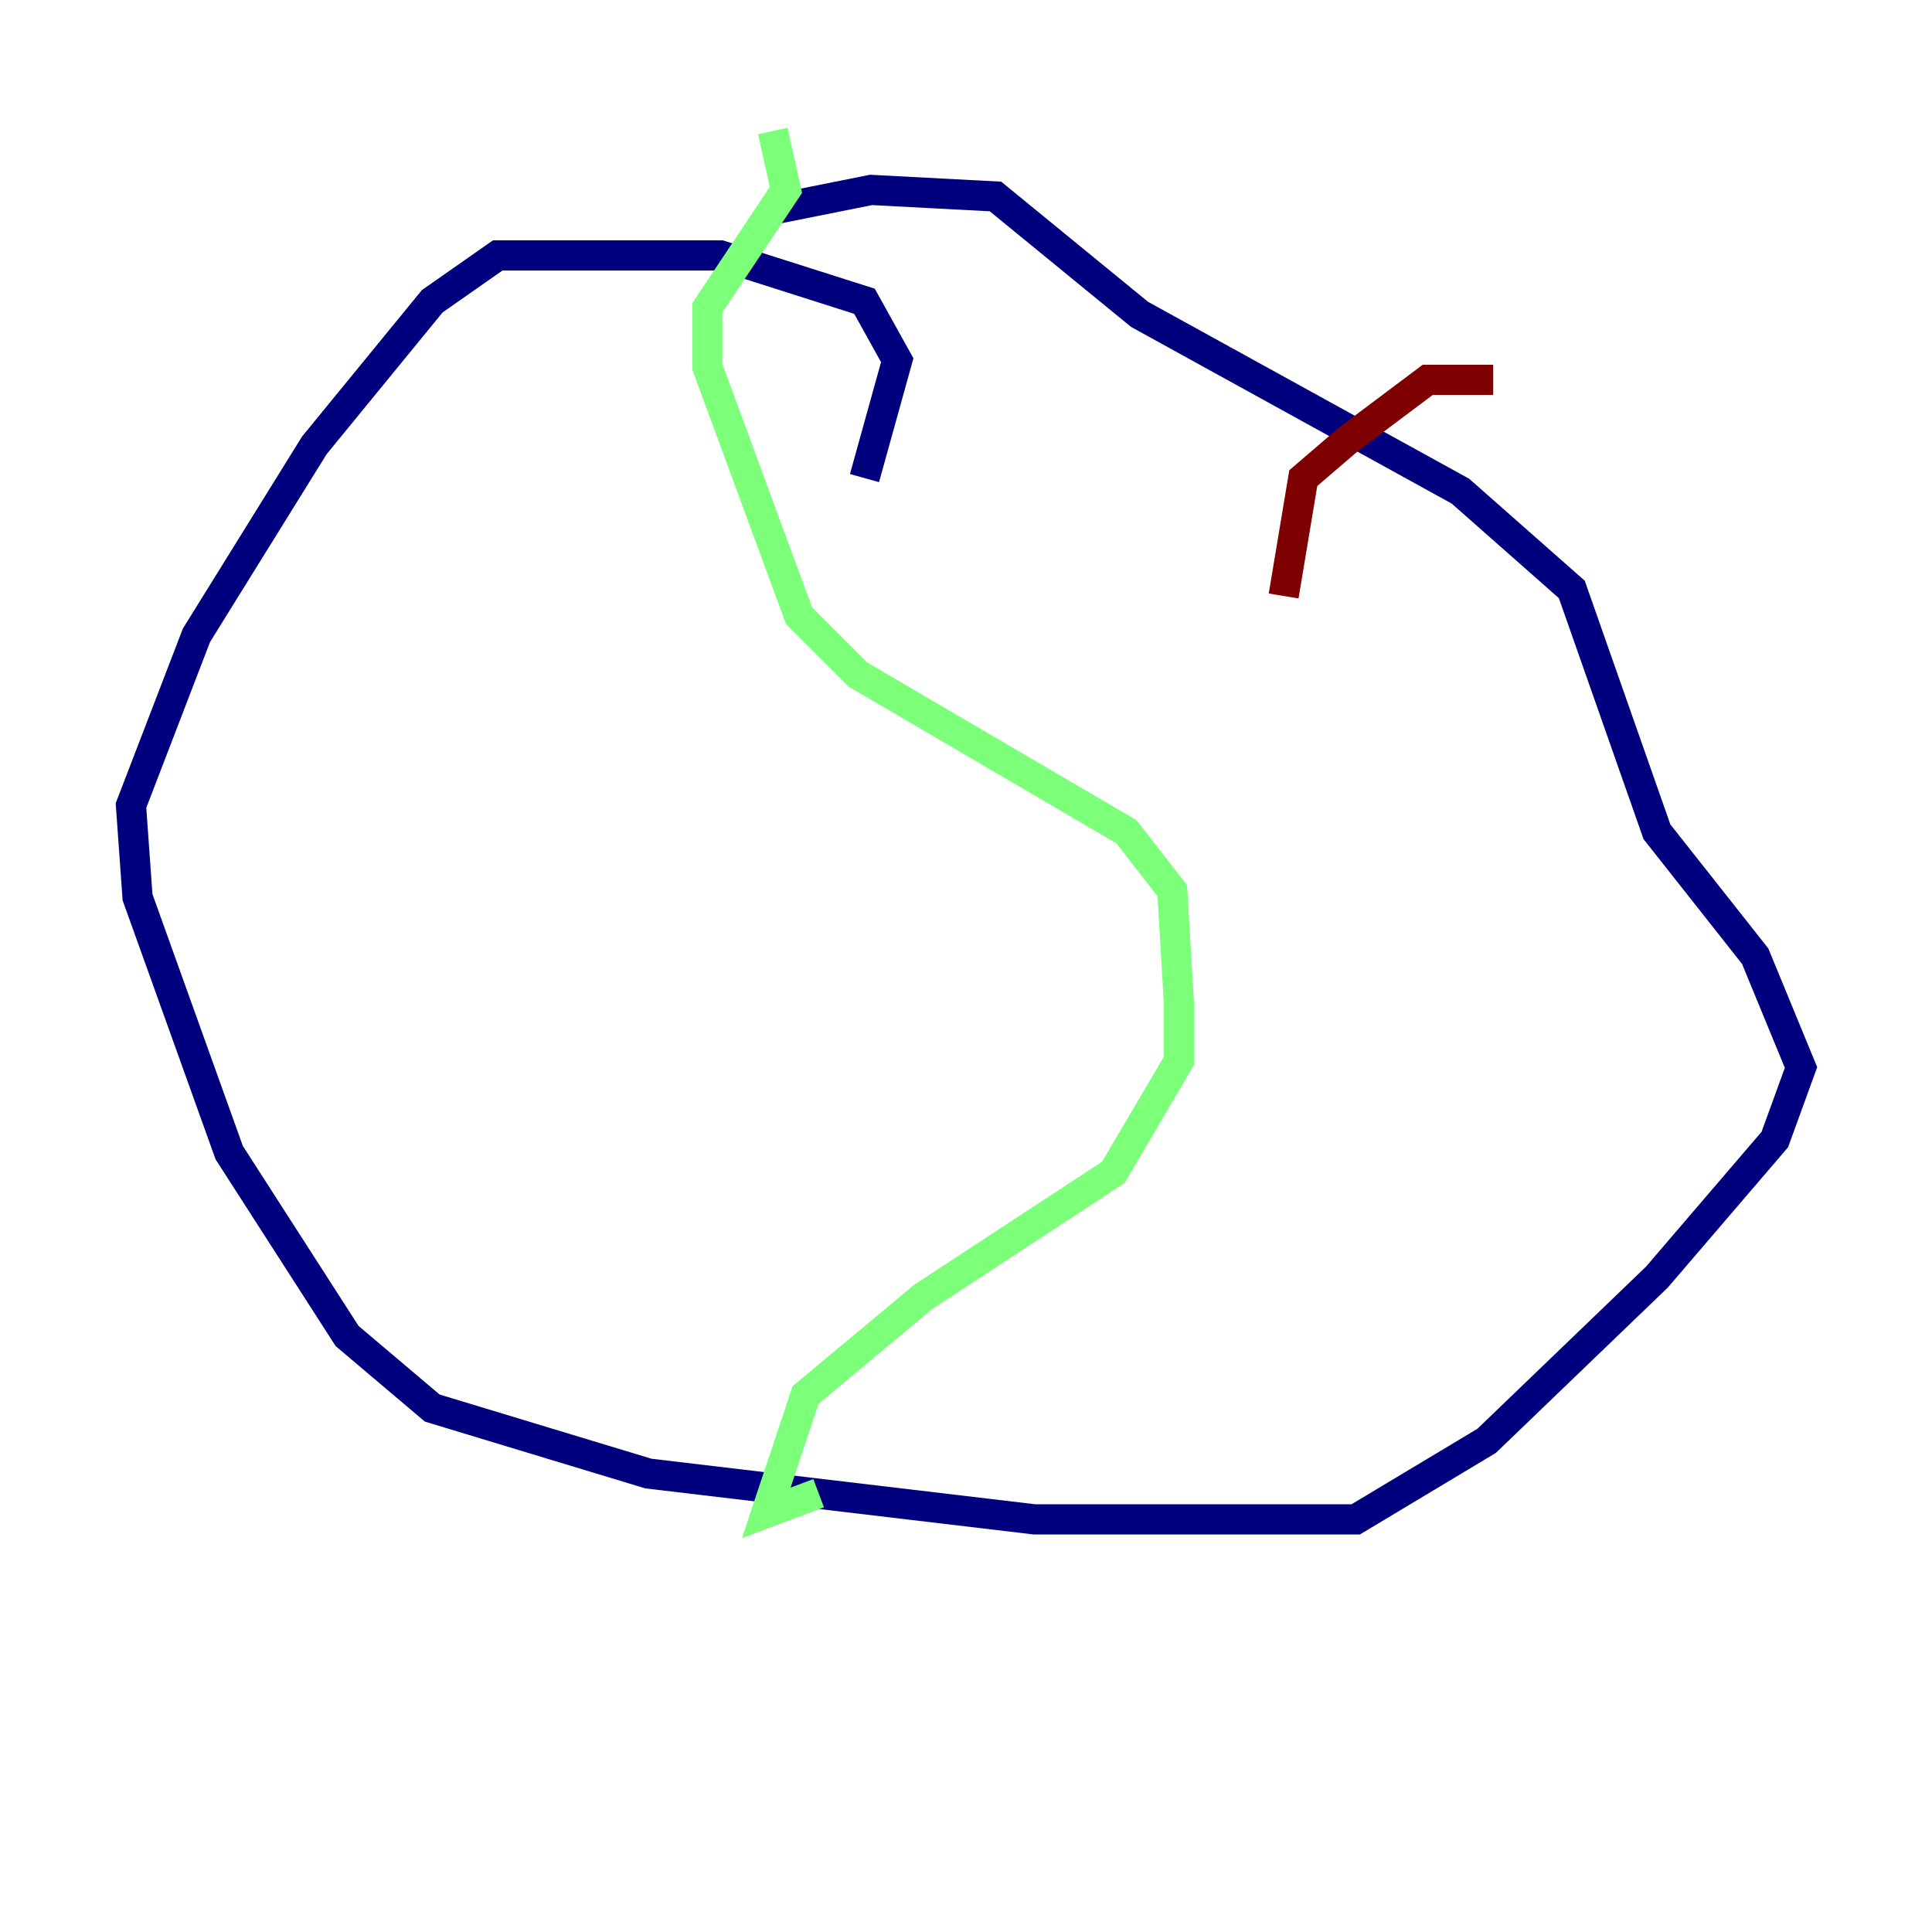 <?xml version="1.0" encoding="utf-8" ?>
<svg baseProfile="tiny" height="128" version="1.2" viewBox="0,0,128,128" width="128" xmlns="http://www.w3.org/2000/svg" xmlns:ev="http://www.w3.org/2001/xml-events" xmlns:xlink="http://www.w3.org/1999/xlink"><defs /><polyline fill="none" points="57.275,31.675 59.444,23.864 57.275,19.959 47.729,16.922 32.976,16.922 28.637,19.959 20.827,29.505 13.017,42.088 8.678,53.37 9.112,59.444 15.186,76.366 22.997,88.515 28.637,93.288 42.956,97.627 68.556,100.664 89.817,100.664 98.495,95.458 109.776,84.61 117.586,75.498 119.322,70.725 116.285,63.349 109.776,55.105 104.136,39.051 96.759,32.542 75.498,20.827 65.953,13.017 57.709,12.583 51.2,13.885" stroke="#00007f" stroke-width="2" /><polyline fill="none" points="51.2,8.678 52.068,12.583 46.861,20.393 46.861,24.298 52.936,40.786 56.841,44.691 74.63,55.105 77.668,59.01 78.102,66.386 78.102,70.291 73.763,77.668 61.18,85.912 53.37,92.42 50.766,100.231 54.237,98.929" stroke="#7cff79" stroke-width="2" /><polyline fill="none" points="98.929,25.166 94.59,25.166 89.383,29.071 86.346,31.675 85.044,39.485" stroke="#7f0000" stroke-width="2" /></svg>
